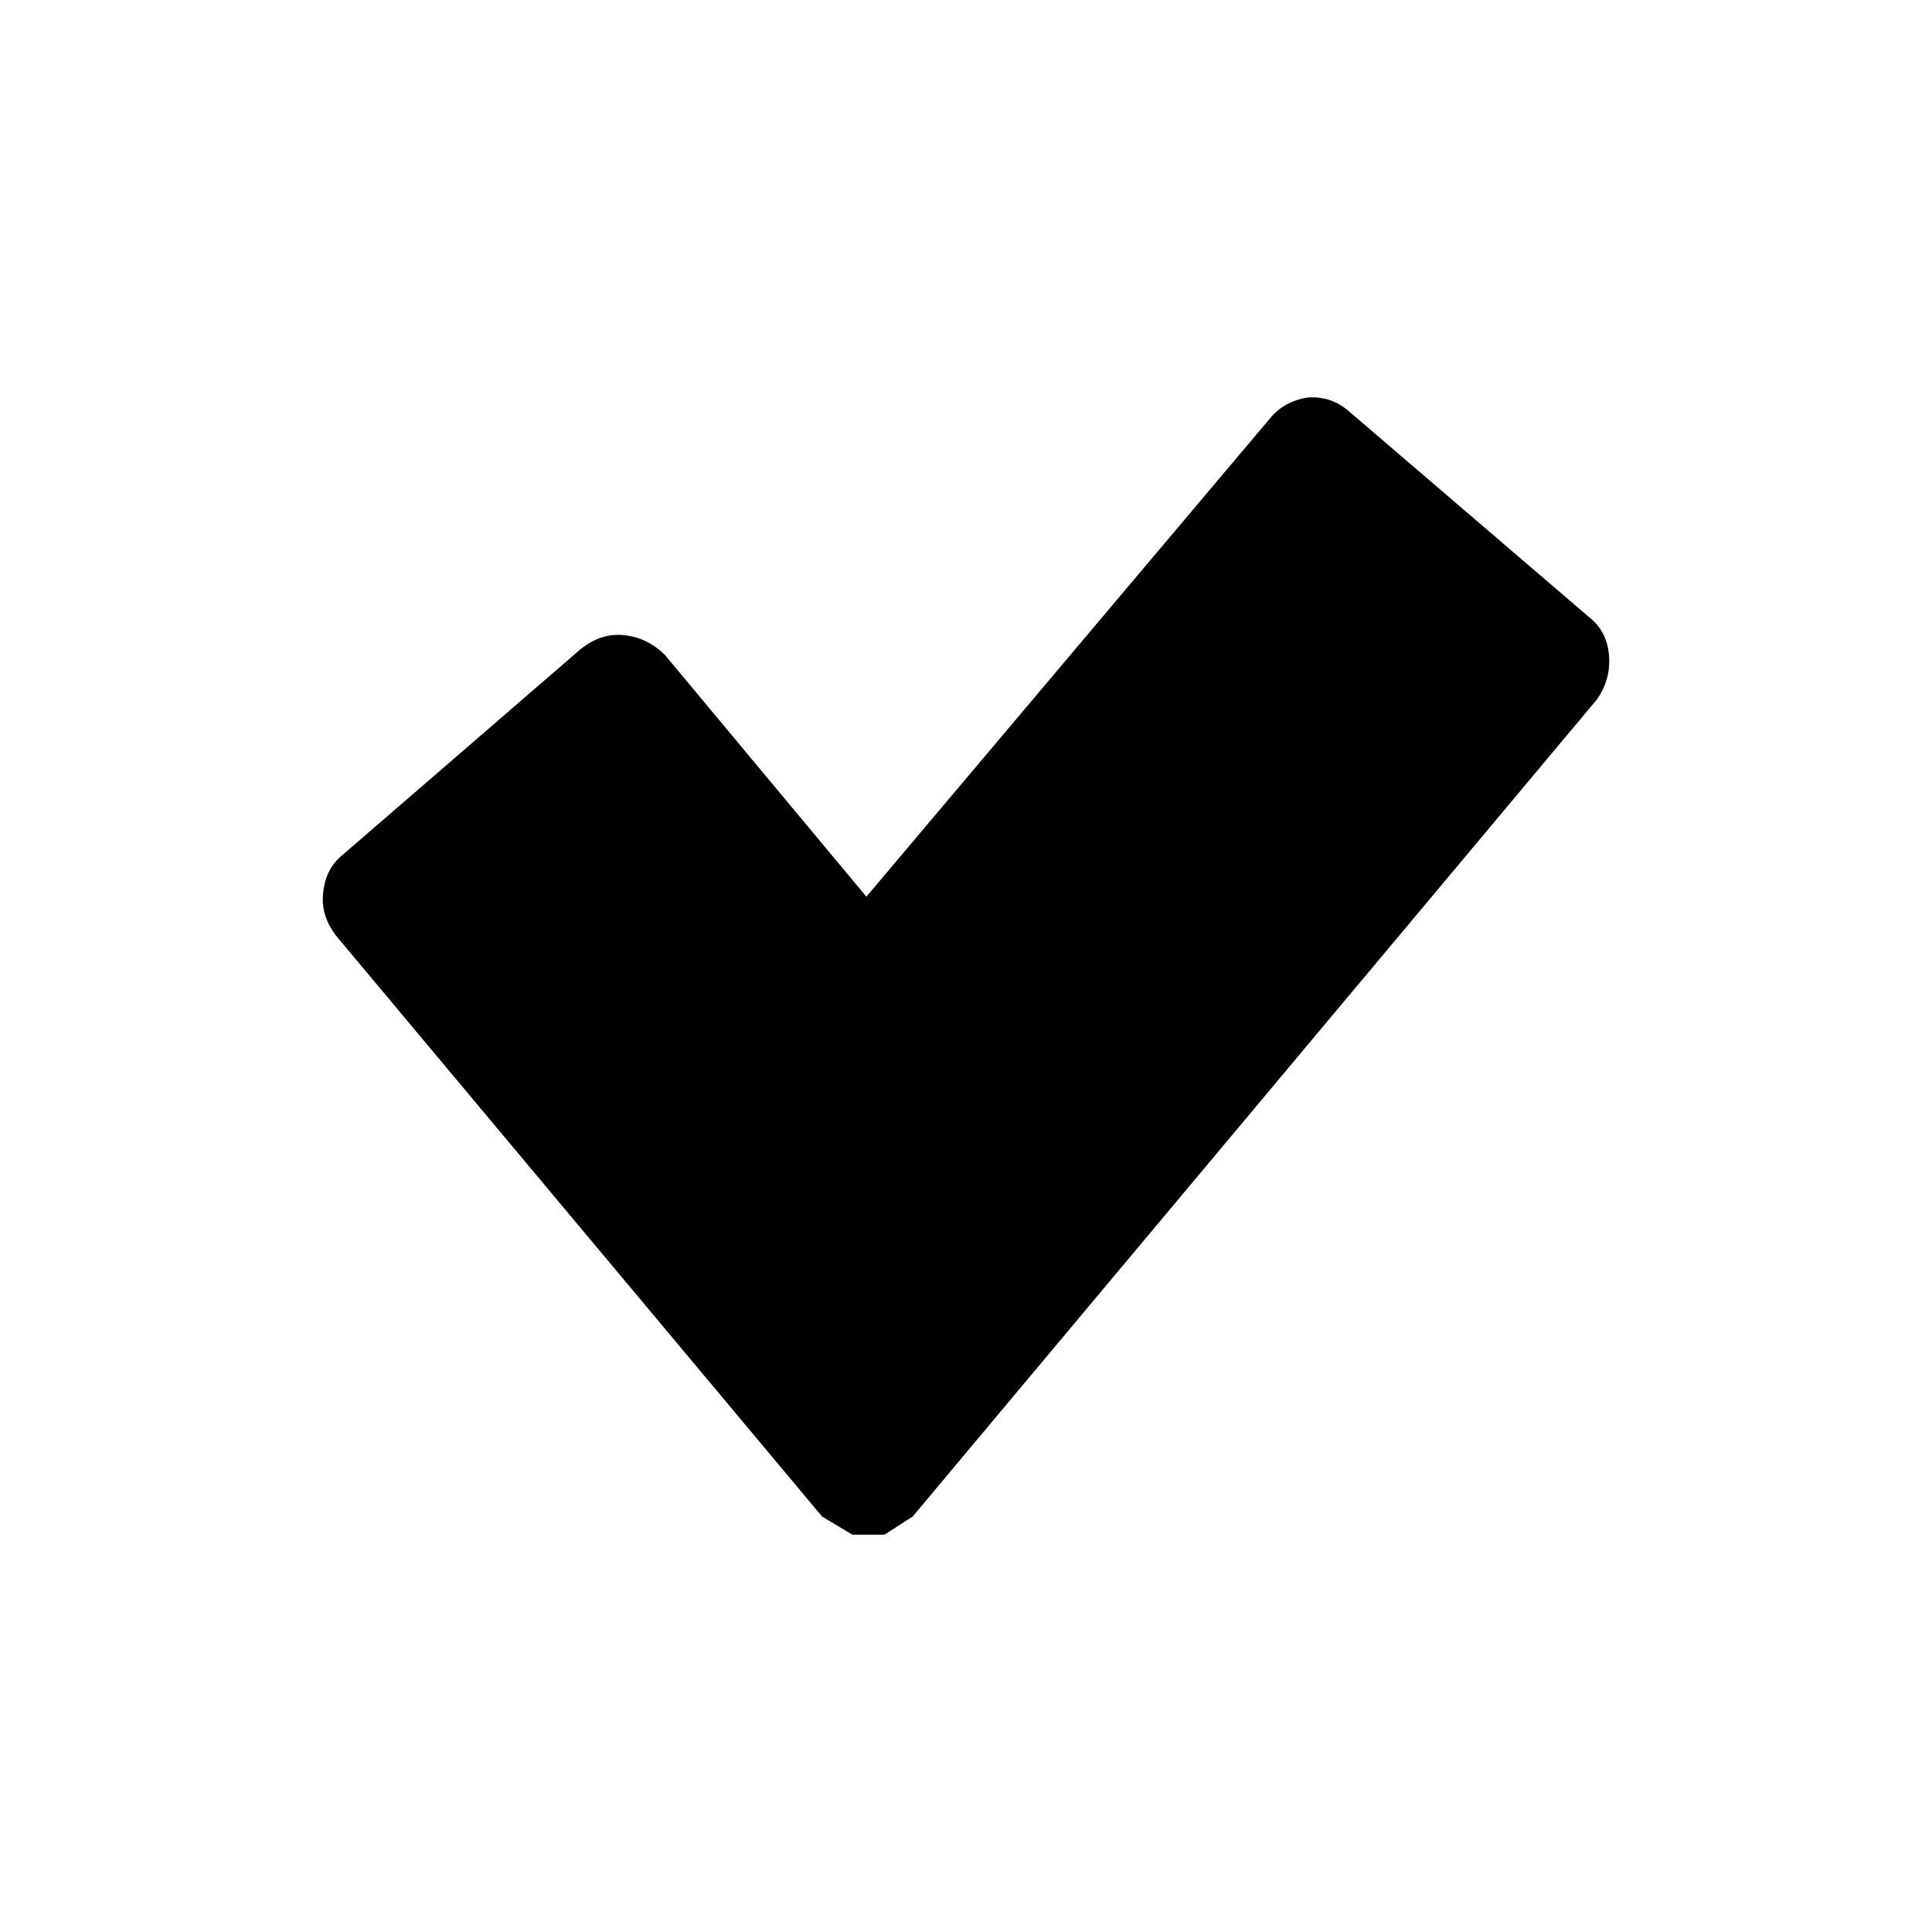 <svg xmlns:dc="http://purl.org/dc/elements/1.1/" xmlns:cc="http://creativecommons.org/ns#" xmlns:rdf="http://www.w3.org/1999/02/22-rdf-syntax-ns#" xmlns:svg="http://www.w3.org/2000/svg" xmlns="http://www.w3.org/2000/svg" xmlns:sodipodi="http://sodipodi.sourceforge.net/DTD/sodipodi-0.dtd" xmlns:inkscape="http://www.inkscape.org/namespaces/inkscape" width="48" height="48" id="svg5057" version="1.1" inkscape:version="0.91 r13725" viewBox="0 0 48 48" sodipodi:docname="all_icons.tar">
  <defs id="defs5059"/>
  <sodipodi:namedview id="base" pagecolor="#ffffff" bordercolor="#666666" borderopacity="1.0" inkscape:pageopacity="0.0" inkscape:pageshadow="2" inkscape:zoom="5.3607533" inkscape:cx="17.083968" inkscape:cy="9.574371" inkscape:current-layer="layer36" showgrid="true" inkscape:grid-bbox="true" inkscape:document-units="px" inkscape:window-width="1680" inkscape:window-height="988" inkscape:window-x="-8" inkscape:window-y="-8" inkscape:window-maximized="1" showguides="true">
    <inkscape:grid type="xygrid" id="grid6922"/>
  </sodipodi:namedview>
  <g inkscape:groupmode="layer" id="layer37" inkscape:label="check" style="display:inline">
    <path style="fill:#000000;stroke:none" d="m 15.475,15.778 q 0.6,0.05 1.05,0.5 l 5,6 10,-11.85 q 0.35,-0.45 0.95,-0.55 0.6,-0.05 1.05,0.35 l 5.95,5.1 q 0.45,0.35 0.5,0.95 0.05,0.6 -0.3,1.1 l -17,20.3 -0.7,0.45 -0.8,0 -0.75,-0.45 -12.05,-14.4 q -0.4,-0.5 -0.35,-1.05 0.05,-0.65 0.5,-1 l 5.9,-5.1 q 0.5,-0.4 1.05,-0.35" id="path5193" inkscape:connector-curvature="0"/>
  </g>
  </svg>